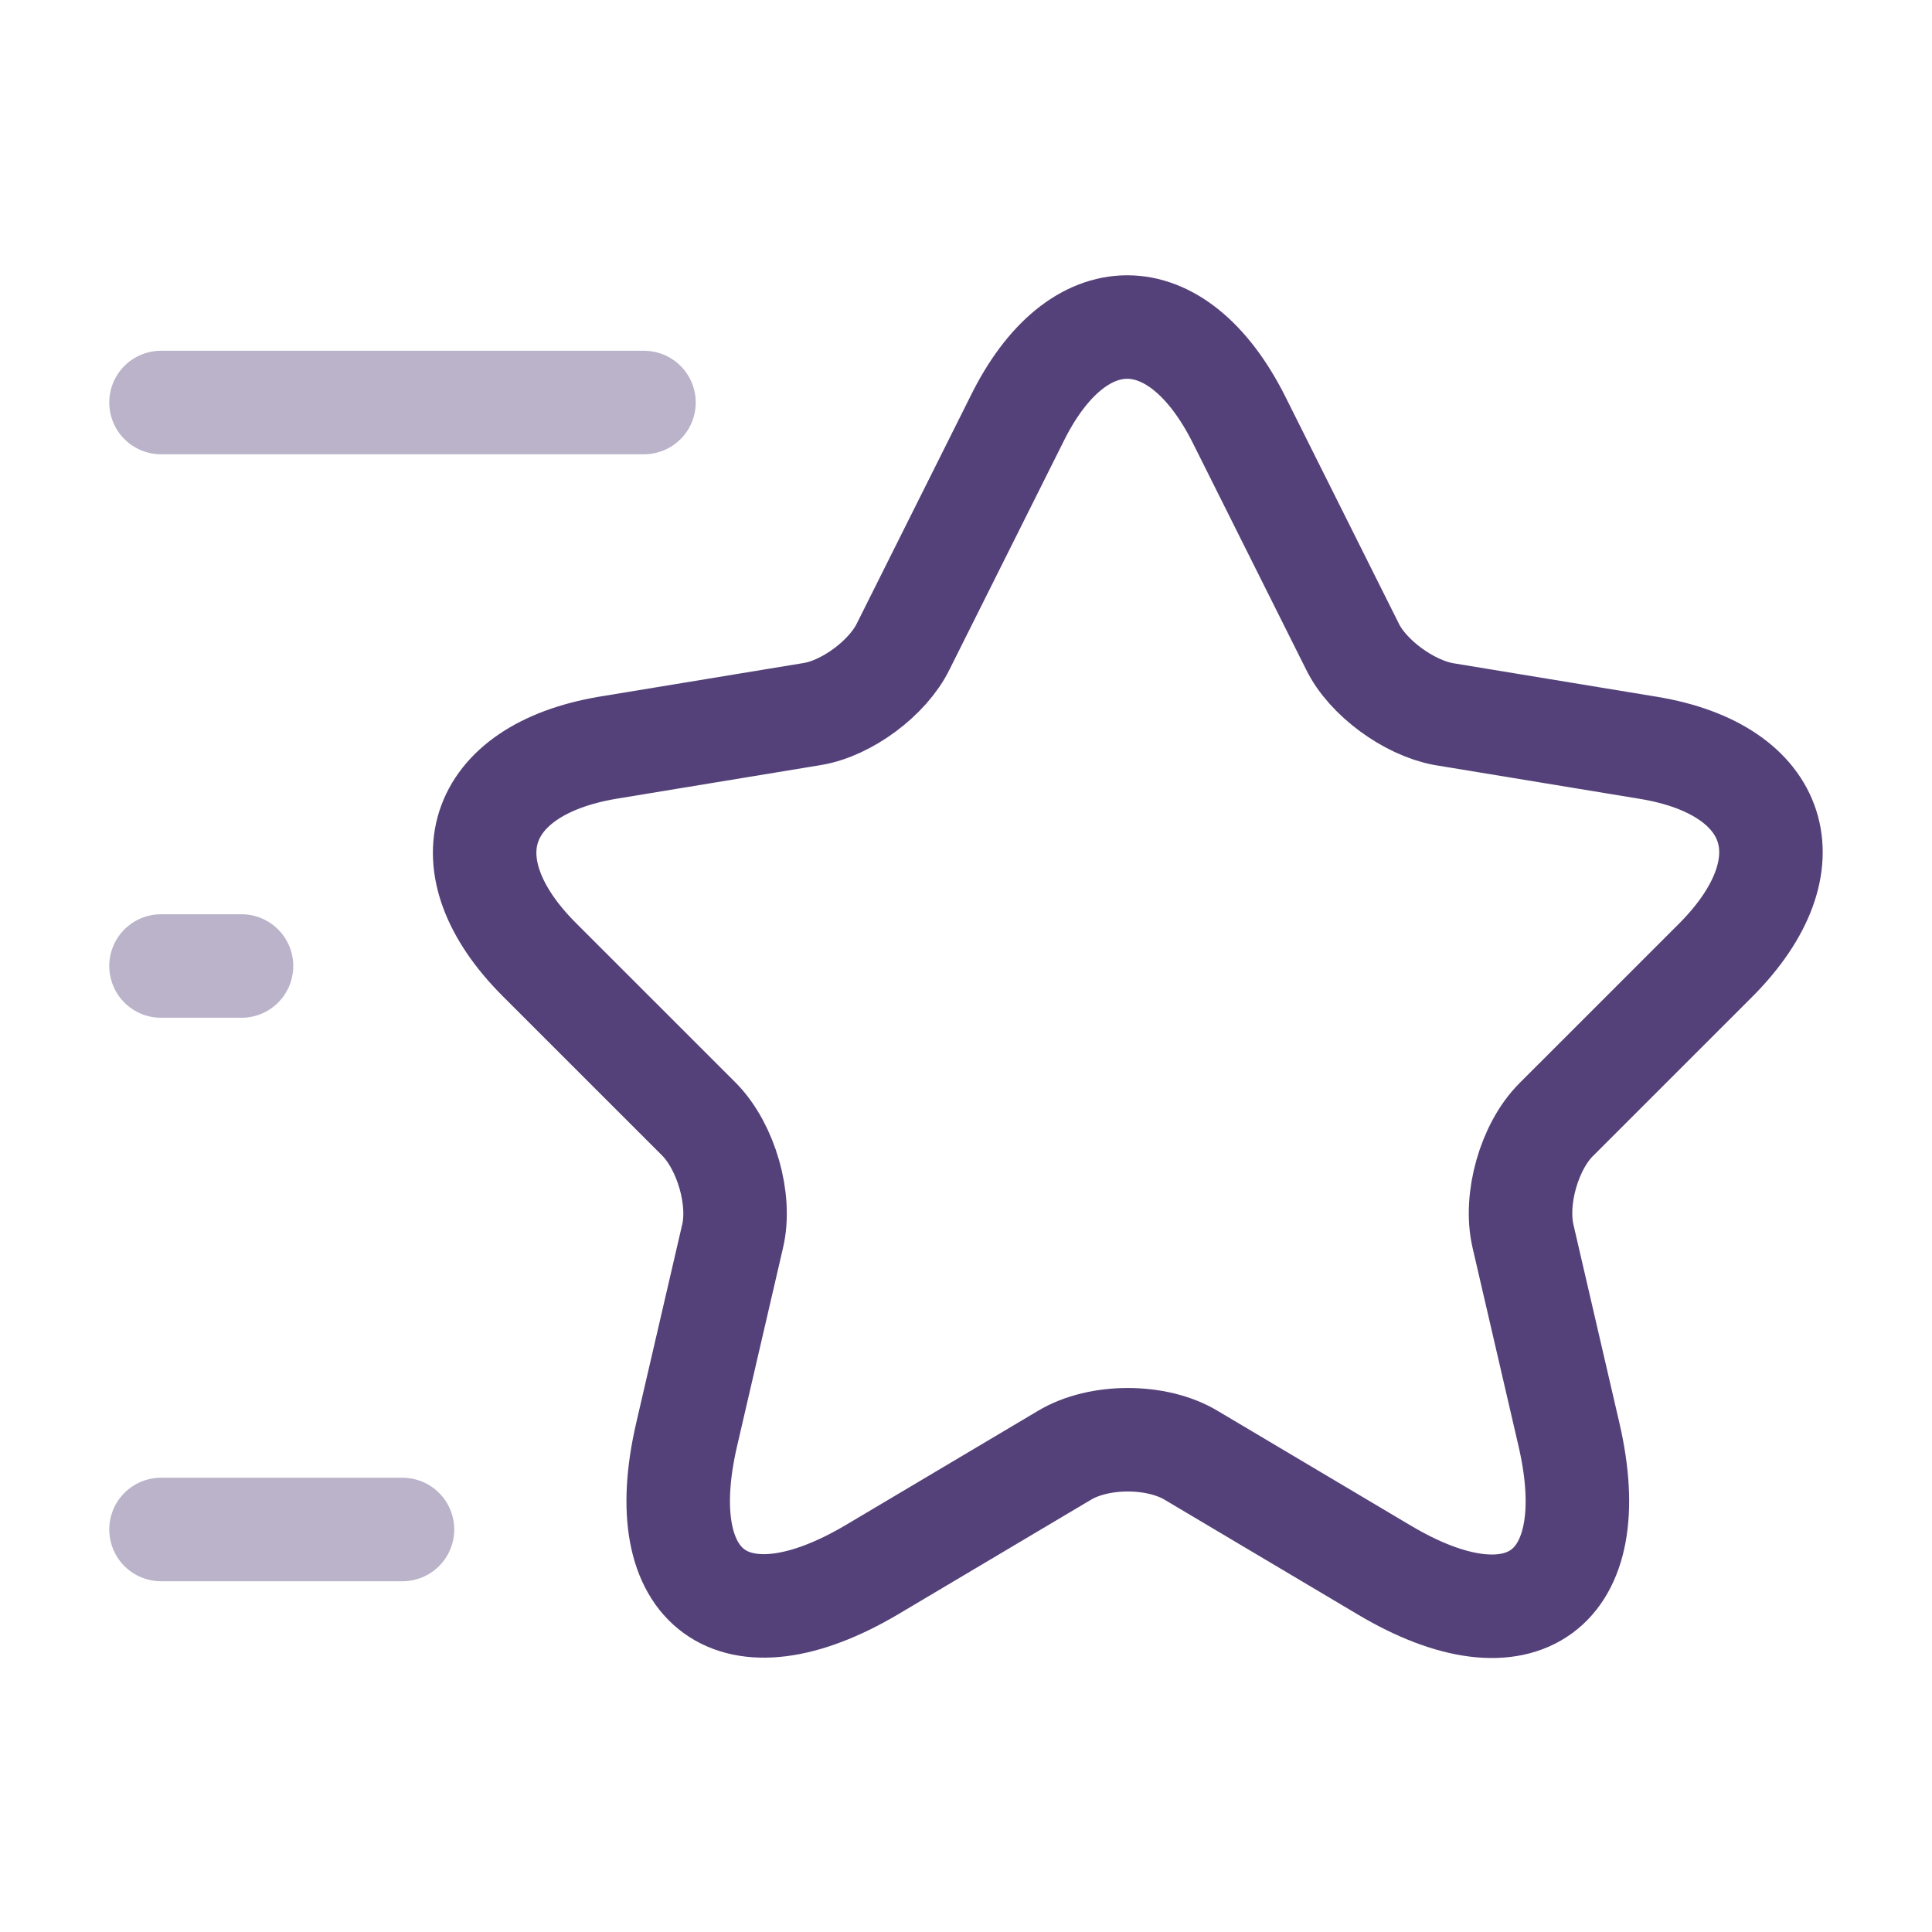 <svg width="56" height="56" viewBox="0 0 56 56" fill="none" xmlns="http://www.w3.org/2000/svg">
<path d="M35.91 12.157L39.2 18.737C39.643 19.647 40.833 20.51 41.837 20.697L47.787 21.677C51.59 22.307 52.477 25.06 49.747 27.814L45.103 32.457C44.333 33.227 43.89 34.744 44.147 35.84L45.477 41.58C46.526 46.107 44.1 47.88 40.11 45.5L34.533 42.187C33.53 41.58 31.85 41.58 30.847 42.187L25.27 45.5C21.28 47.857 18.853 46.107 19.903 41.58L21.233 35.84C21.49 34.767 21.047 33.25 20.277 32.457L15.633 27.814C12.903 25.084 13.79 22.33 17.593 21.677L23.543 20.697C24.547 20.534 25.737 19.647 26.18 18.737L29.47 12.157C31.22 8.587 34.113 8.587 35.91 12.157Z" stroke="#544179" stroke-width="3" stroke-linecap="round" stroke-linejoin="round"/>
<path opacity="0.4" d="M18.666 11.667H4.667" stroke="#544179" stroke-width="3" stroke-linecap="round" stroke-linejoin="round"/>
<path opacity="0.4" d="M11.666 44.333H4.667" stroke="#544179" stroke-width="3" stroke-linecap="round" stroke-linejoin="round"/>
<path opacity="0.4" d="M7 28H4.667" stroke="#544179" stroke-width="3" stroke-linecap="round" stroke-linejoin="round"/>
</svg>

